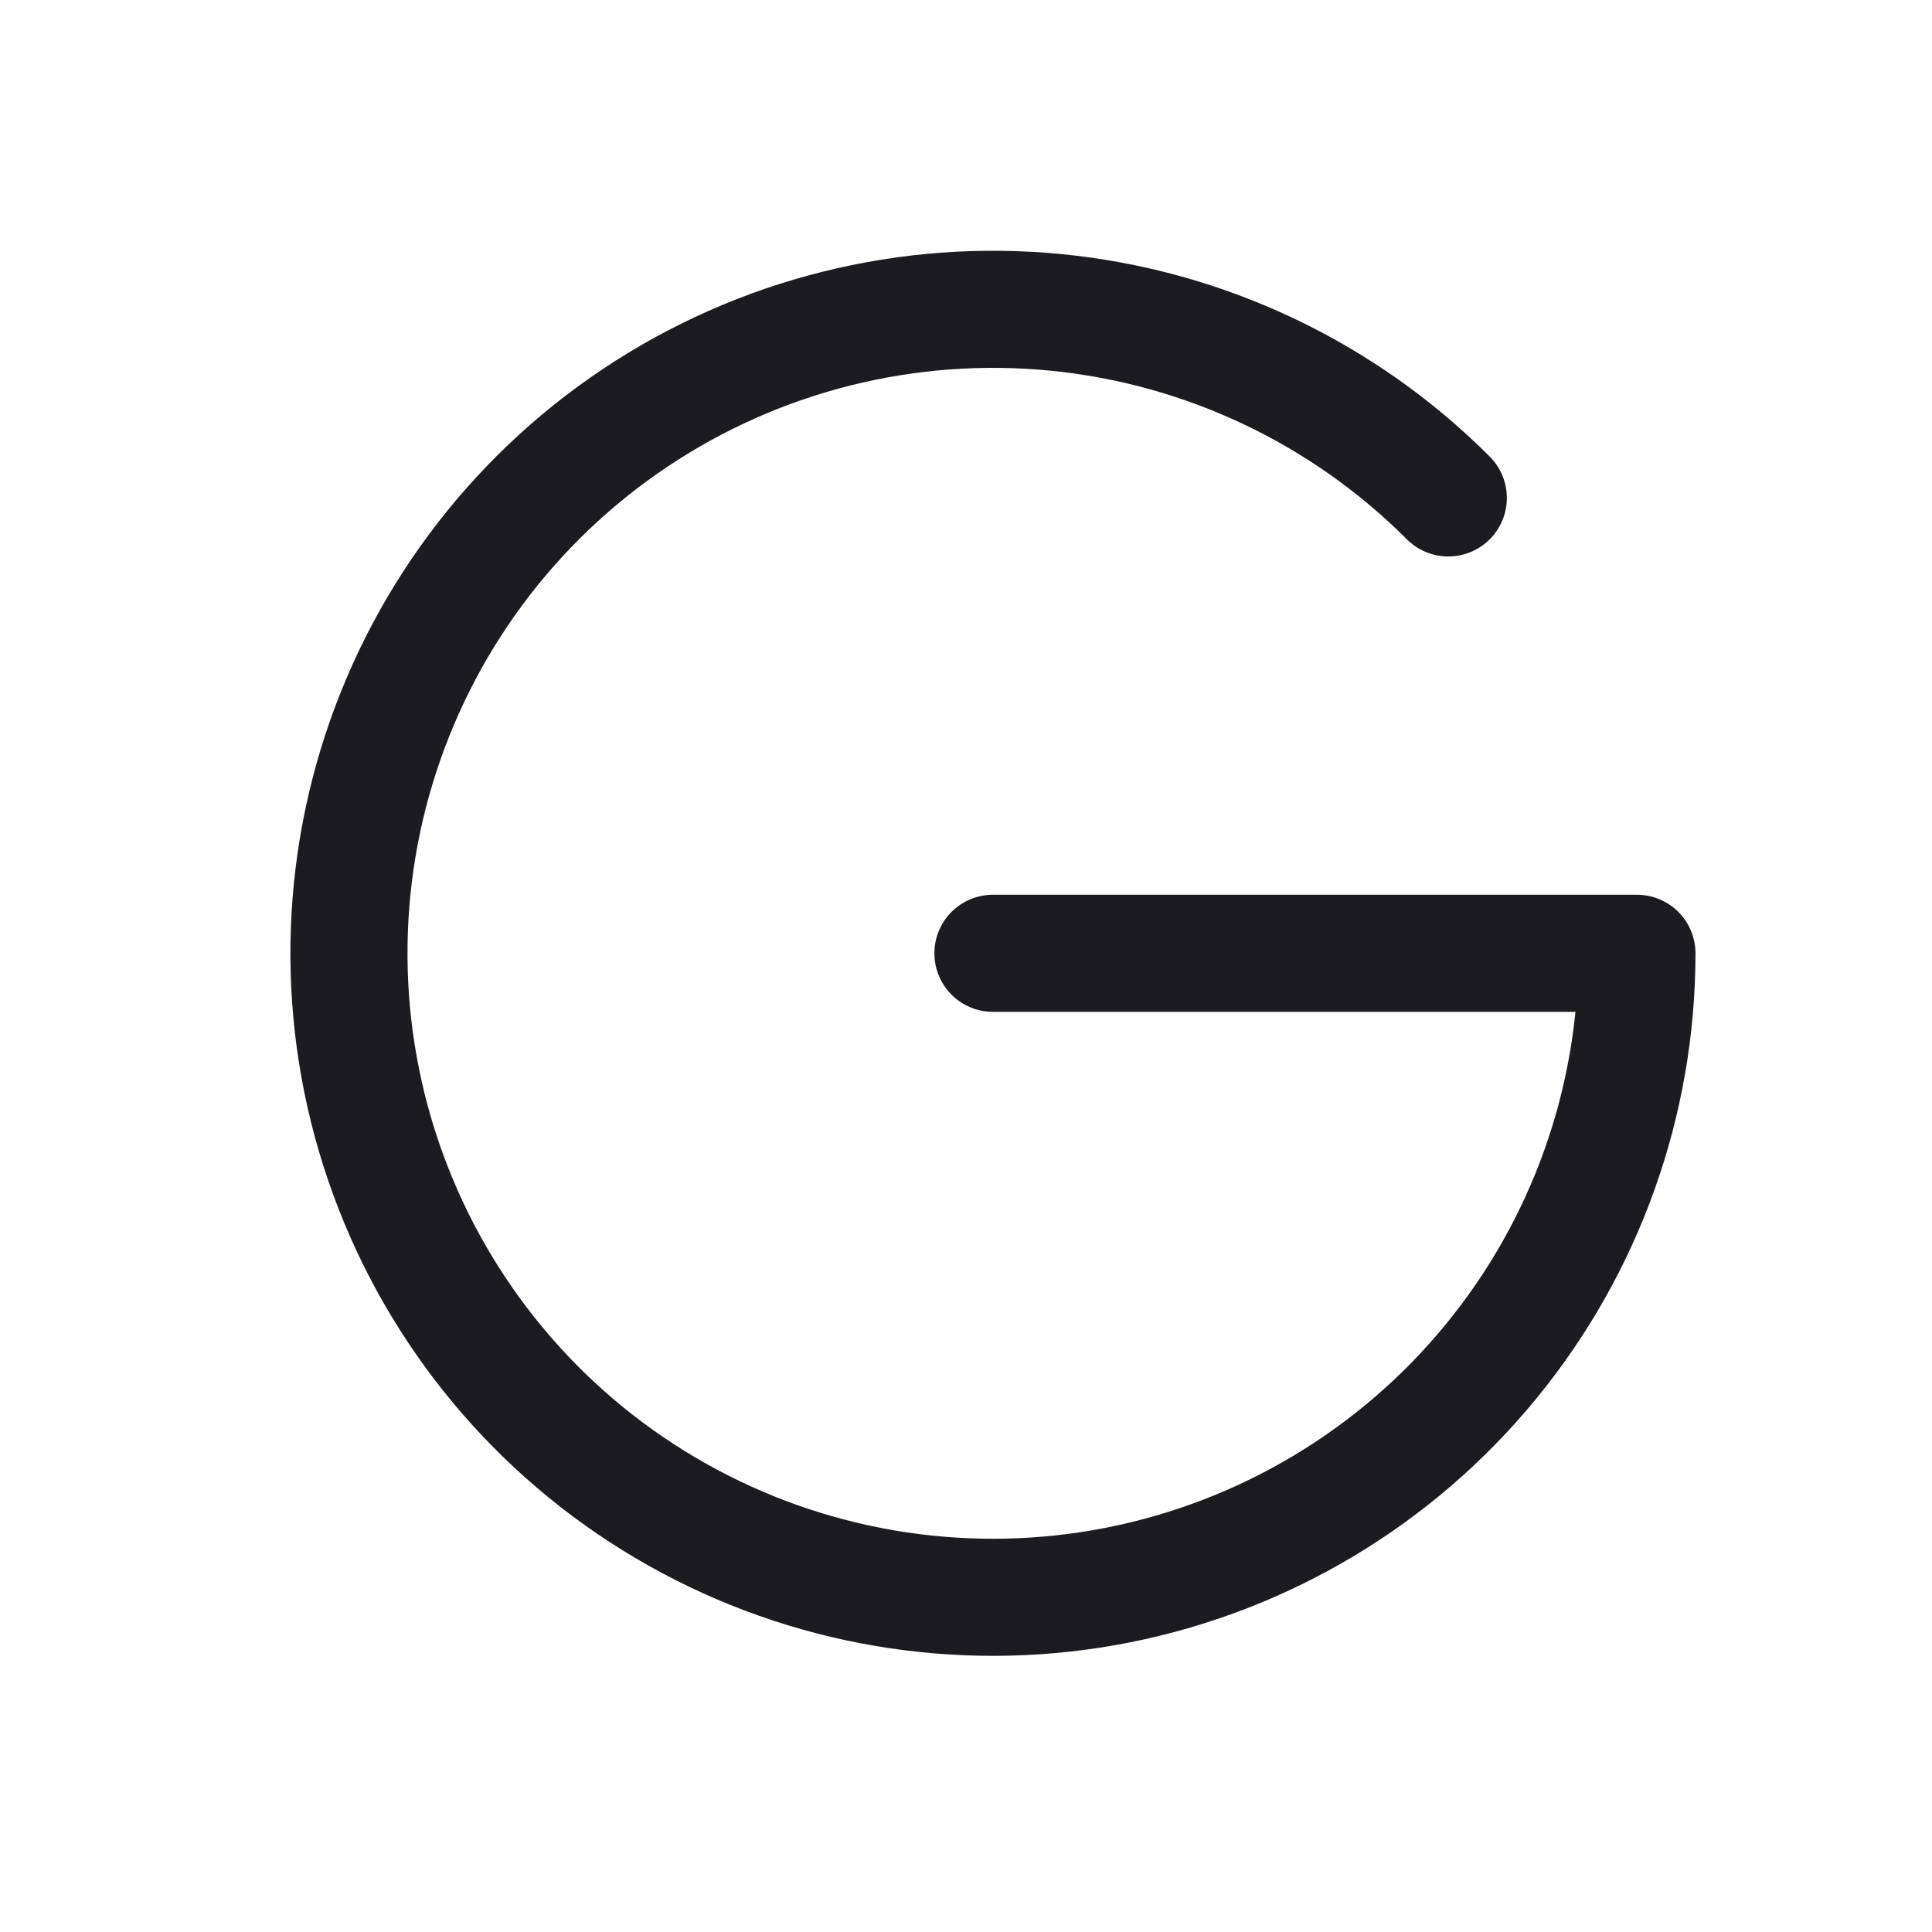 <svg width="33" height="33" viewBox="0 0 33 33" fill="none" xmlns="http://www.w3.org/2000/svg">
<path d="M16.96 16.283H27.96C27.96 18.828 27.078 21.294 25.463 23.261C23.849 25.229 21.602 26.575 19.106 27.072C16.61 27.568 14.019 27.184 11.775 25.984C9.53 24.785 7.771 22.844 6.798 20.492C5.824 18.141 5.695 15.525 6.434 13.09C7.173 10.655 8.733 8.551 10.849 7.137C12.965 5.723 15.506 5.087 18.038 5.336C20.571 5.585 22.939 6.705 24.738 8.505" stroke="#1C1B1F" stroke-width="2" stroke-linecap="round" stroke-linejoin="round"/>
</svg>
